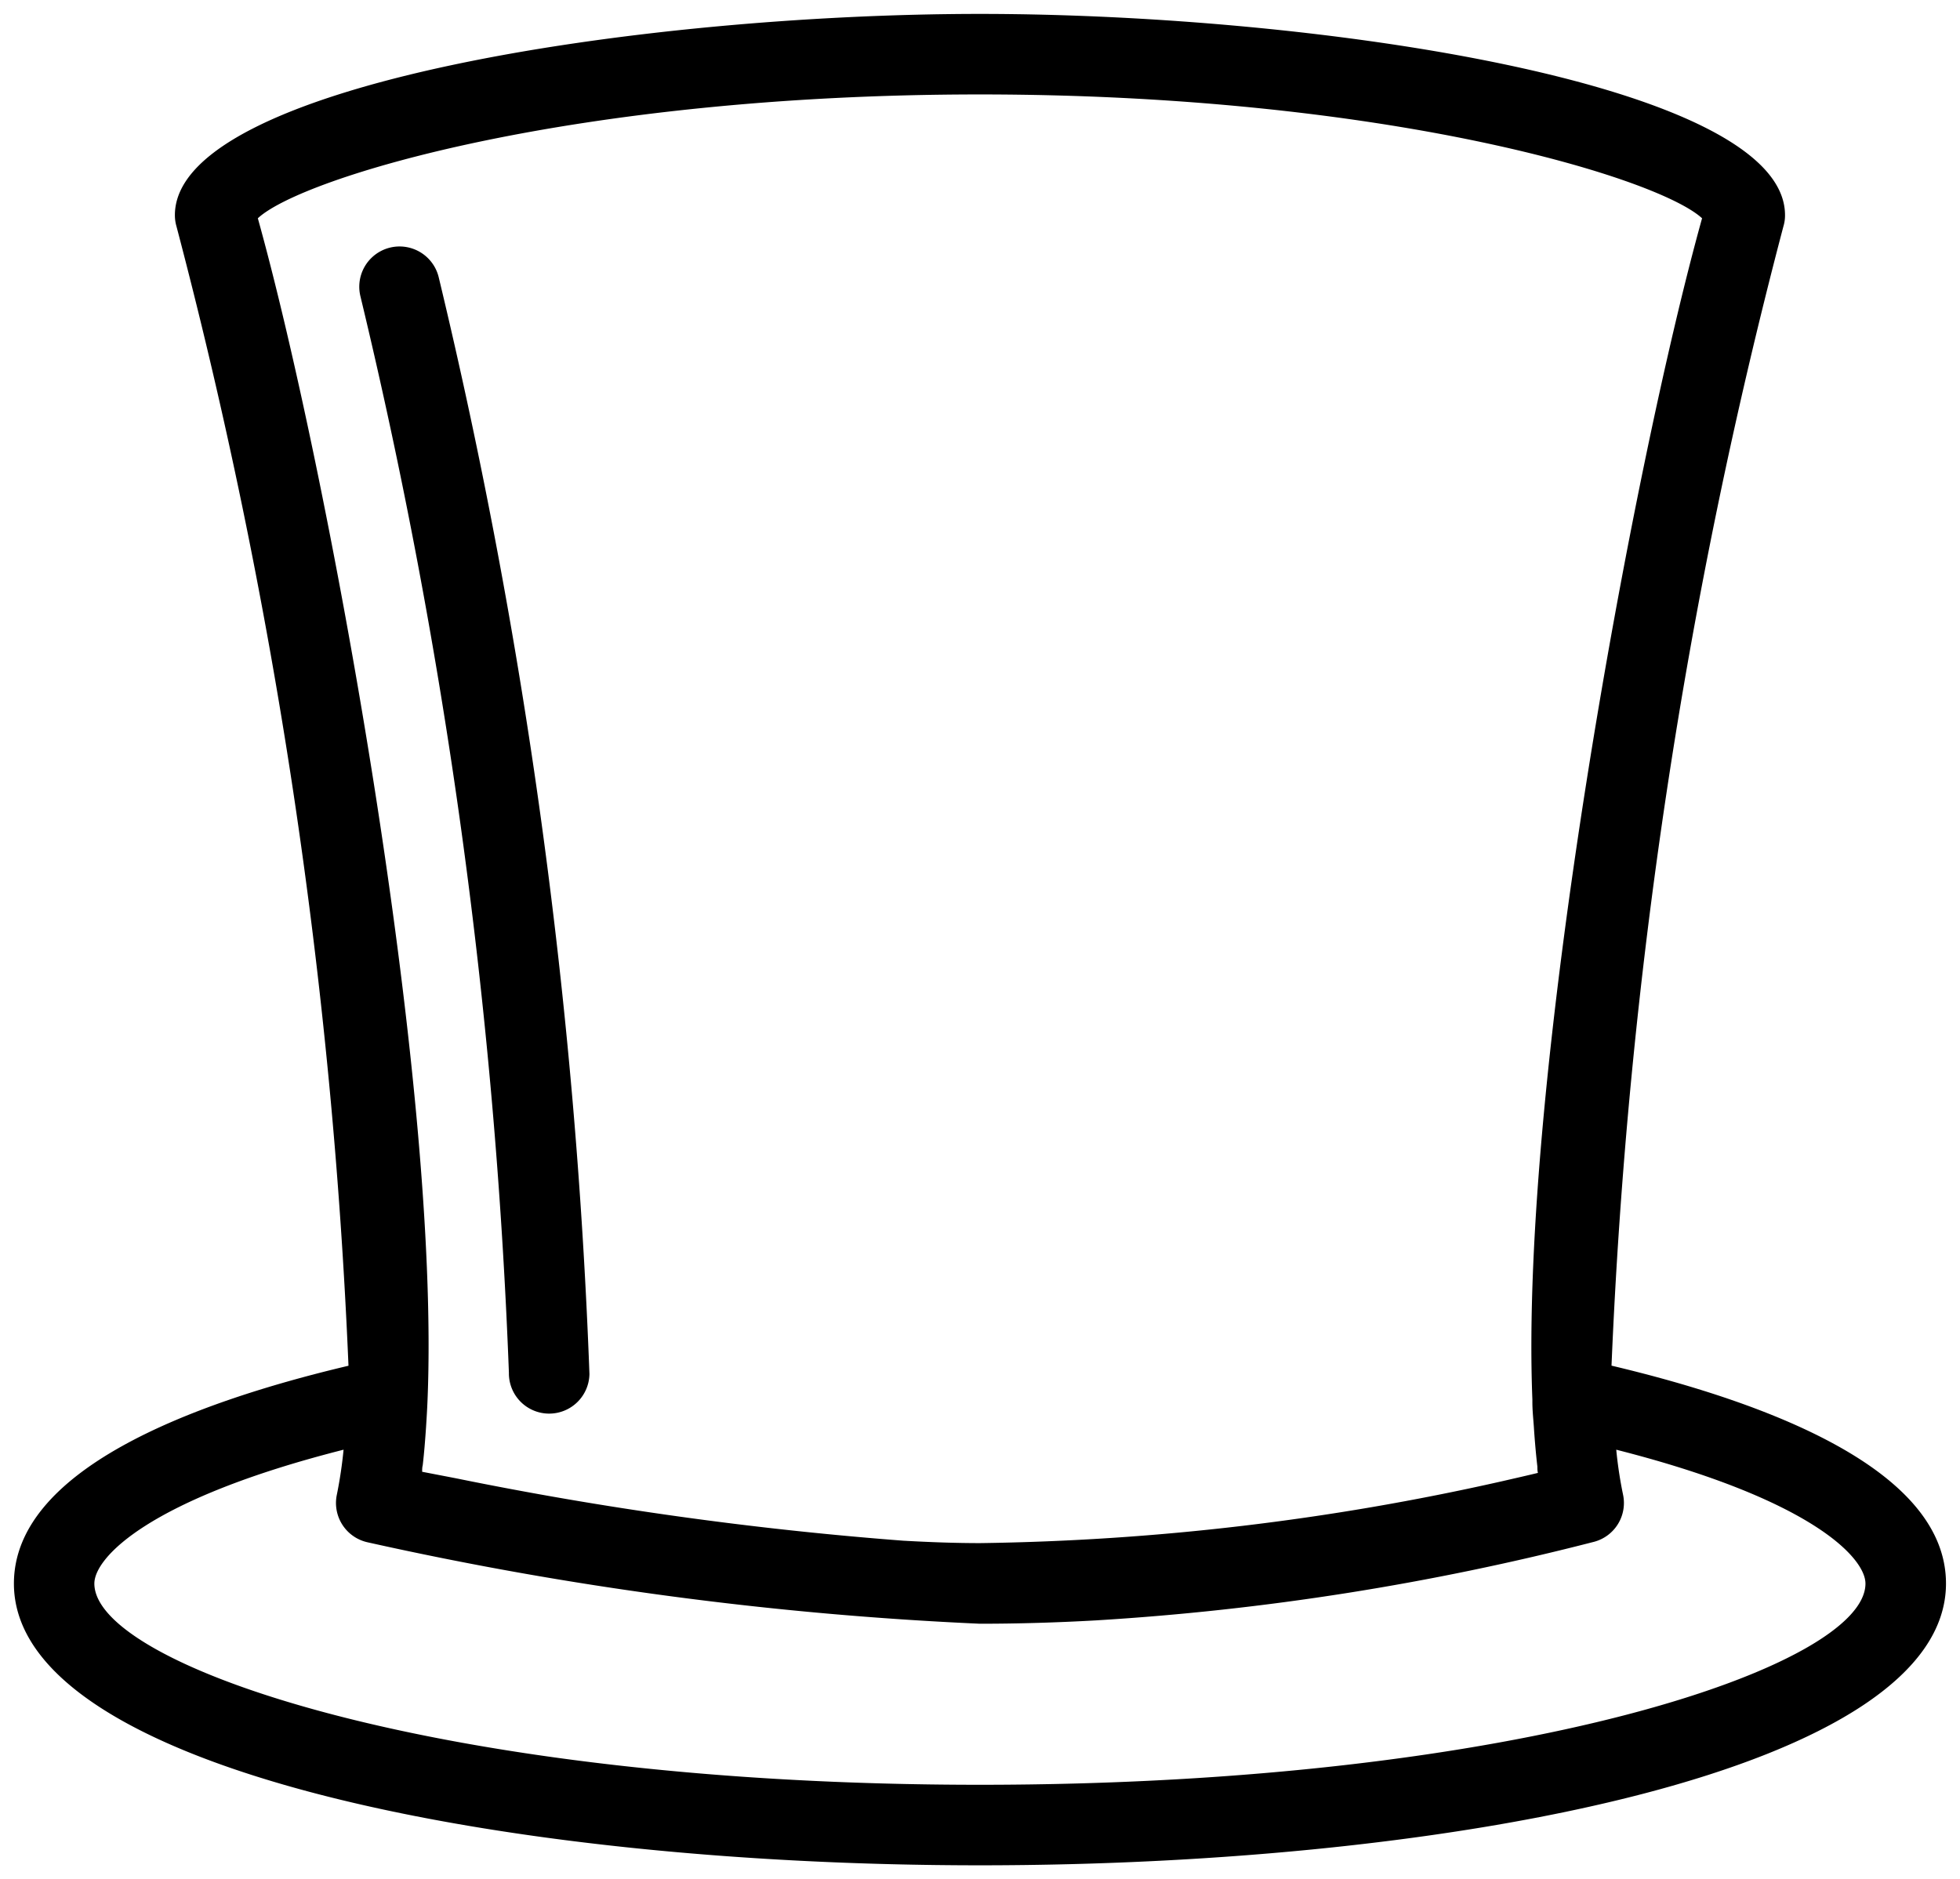 <svg xmlns="http://www.w3.org/2000/svg" width="21.125" height="20.257" viewBox="0 0 21.125 20.257"><defs></defs><g transform="translate(0.15 0.15)"><path class="a" d="M93.107,84.418a.434.434,0,0,0,.427.441h.007a.434.434,0,0,0,.434-.427,60.077,60.077,0,0,0-1.624-11.82.434.434,0,1,0-.845.2A59.132,59.132,0,0,1,93.107,84.418Z" transform="translate(-87.772 -69.771)"/><path  d="M17.219,25.238a57.743,57.743,0,0,1,1.853-12.282.4.4,0,0,0,.017-.12c0-1.415-5.04-2.169-8.677-2.169s-8.677.754-8.677,2.169a.435.435,0,0,0,.017.121A57.743,57.743,0,0,1,3.606,25.239C1.889,25.645,0,26.37,0,27.587c0,1.994,5.238,3.037,10.412,3.037s10.412-1.043,10.412-3.037C20.825,26.37,18.936,25.645,17.219,25.238ZM2.629,12.87c.47-.44,3.4-1.335,7.783-1.335s7.313.9,7.783,1.335c-.744,2.67-1.967,9.274-1.829,12.732,0,0,0,0,0,0s0,.017,0,.027c0,.093.01.181.016.269.01.154.023.3.038.429,0,.021,0,.046.006.067-.111.027-.247.058-.4.093a27.125,27.125,0,0,1-5.614.664c-.263,0-.541-.01-.826-.026a39.038,39.038,0,0,1-4.823-.673L4.4,26.382c0-.022,0-.048.006-.069.015-.128.026-.266.036-.413.006-.095.012-.191.016-.292v0C4.6,22.149,3.374,15.541,2.629,12.87Zm7.783,16.886c-5.827,0-9.545-1.284-9.545-2.169,0-.277.578-.908,2.686-1.443a4.733,4.733,0,0,1-.072.483.434.434,0,0,0,.33.515,38.111,38.111,0,0,0,6.6.878c.423,0,.842-.013,1.25-.036a28.377,28.377,0,0,0,5.373-.848.433.433,0,0,0,.309-.509,4.484,4.484,0,0,1-.073-.483c2.108.535,2.686,1.167,2.686,1.443C19.957,28.473,16.239,29.756,10.412,29.756Z" transform="translate(0 -10.667)"/></g></svg>
